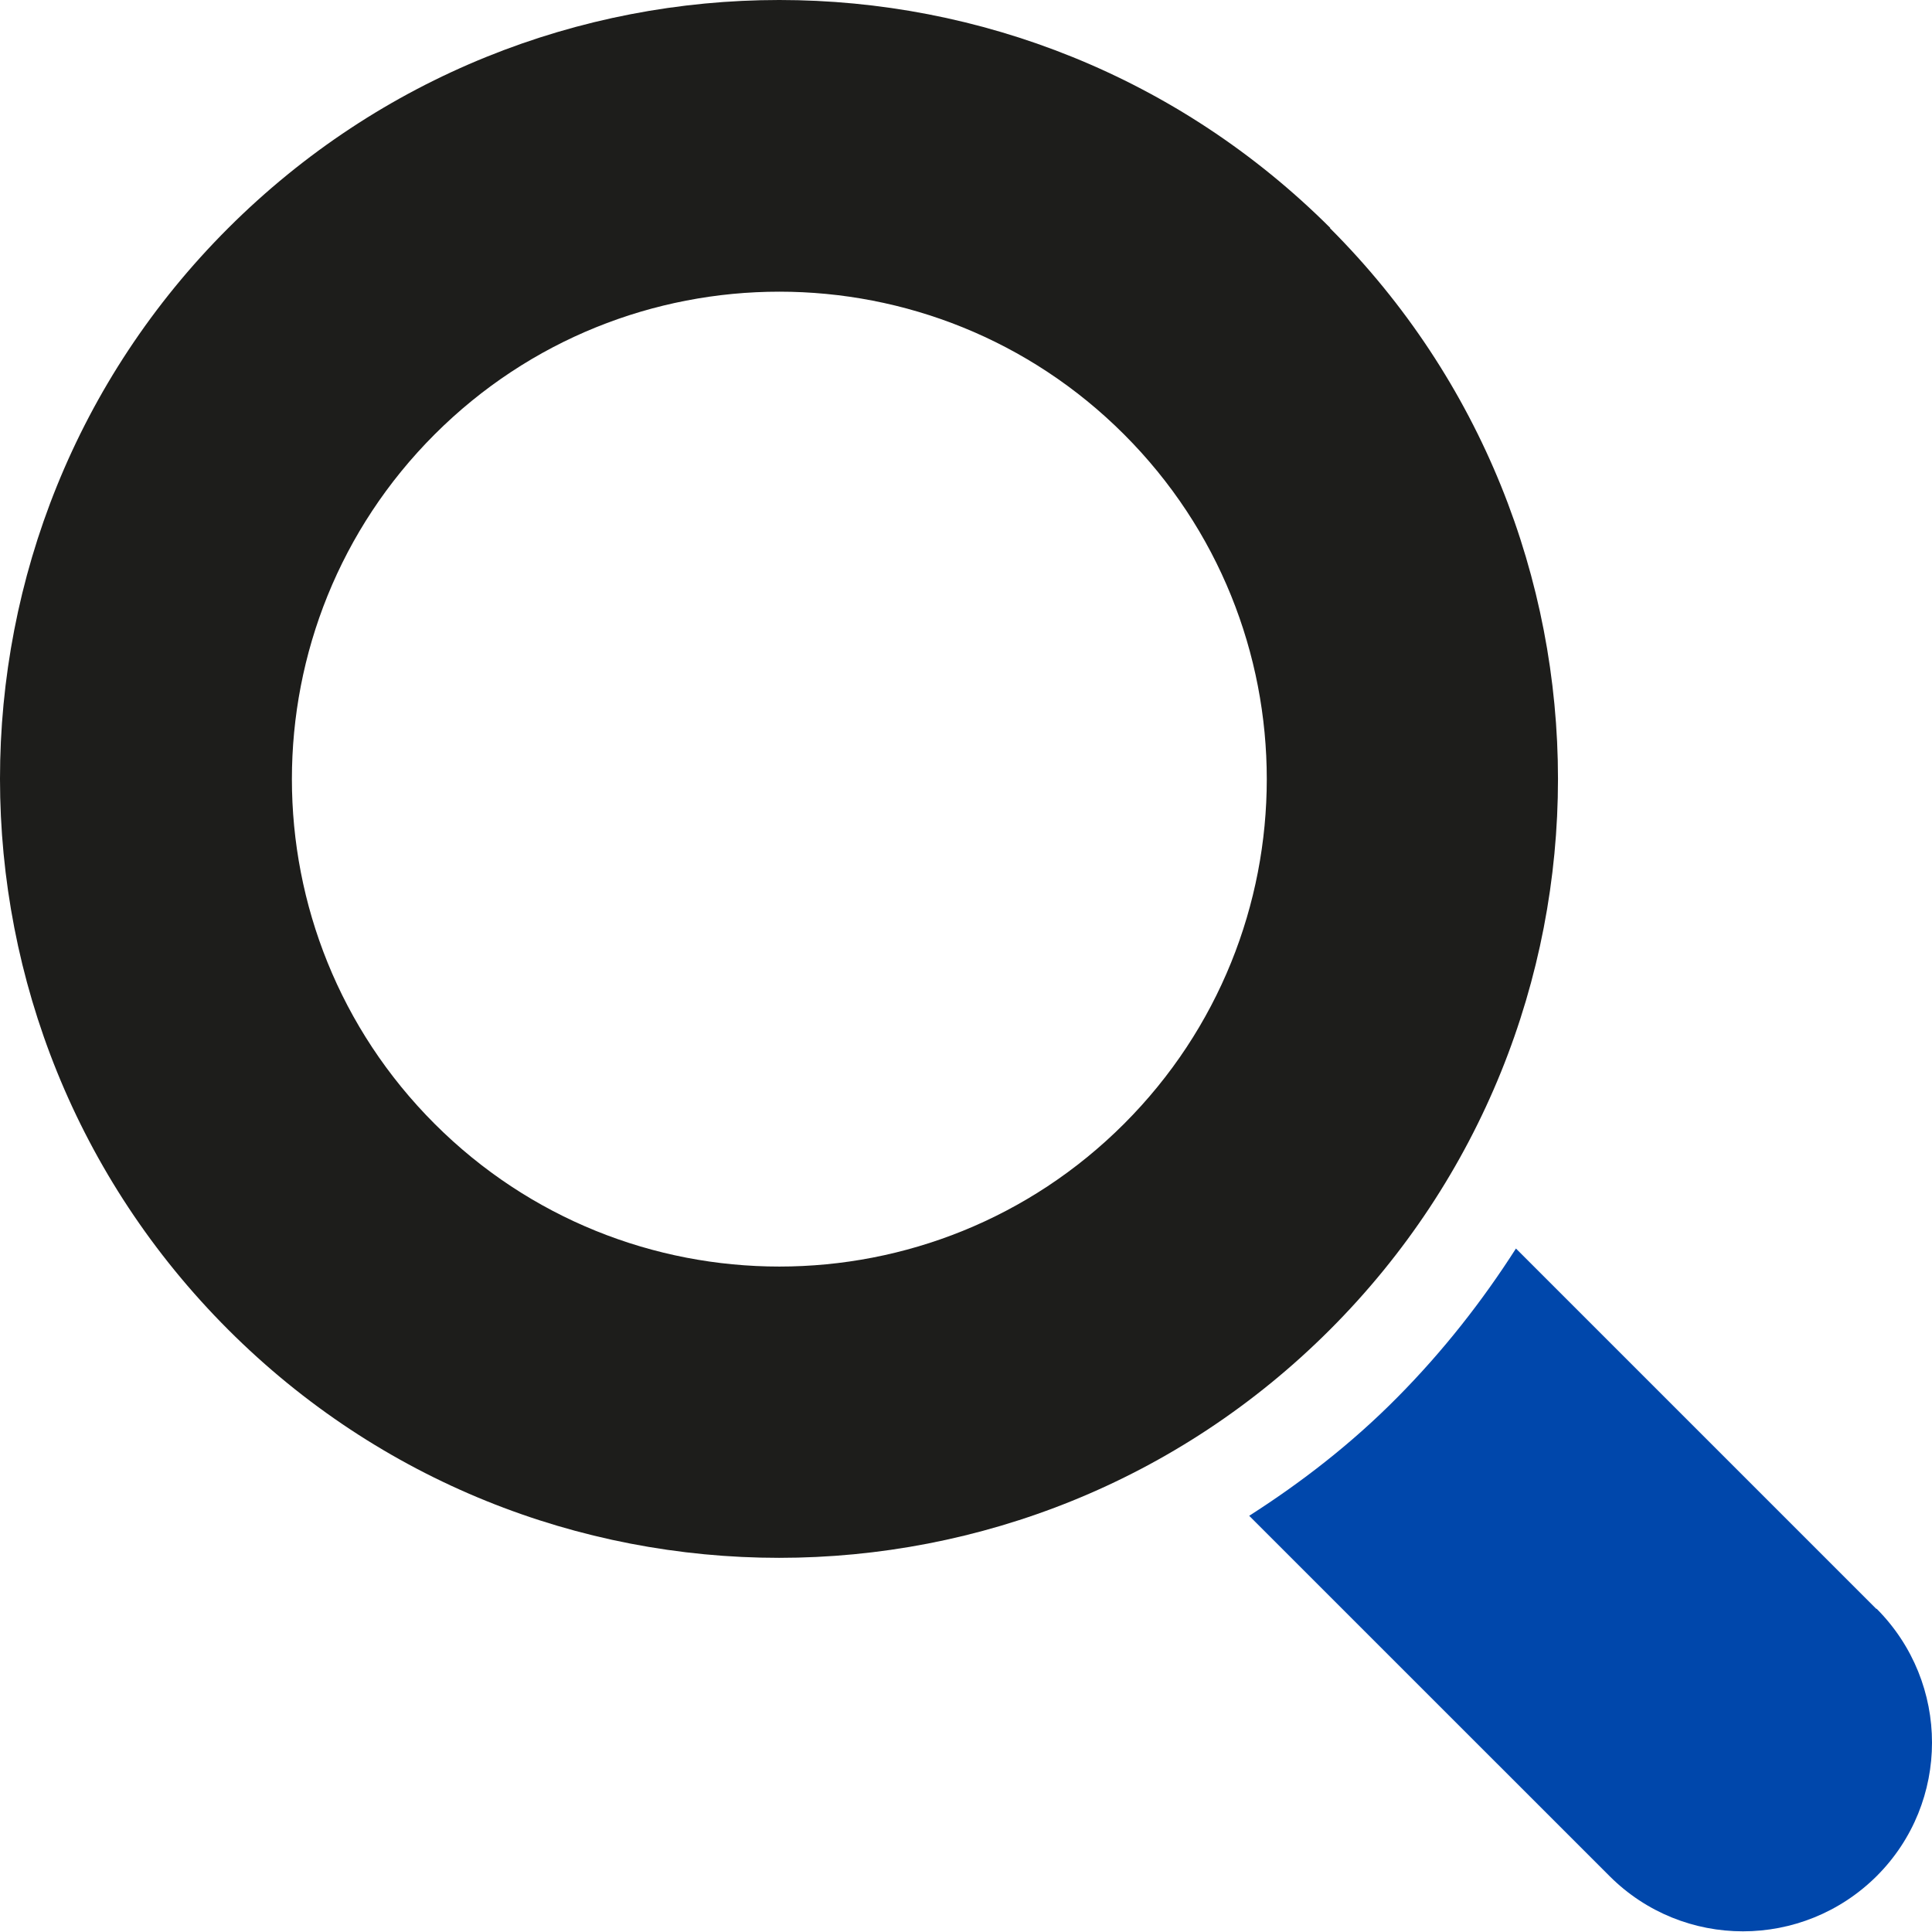 <svg width="26" height="26" viewBox="0 0 26 26" fill="none" xmlns="http://www.w3.org/2000/svg">
<path d="M25.25 21.651L20.401 16.802C19.95 17.507 19.423 18.181 18.806 18.804C18.19 19.427 17.516 19.948 16.811 20.399L21.66 25.247C22.651 26.239 24.259 26.239 25.256 25.247C26.248 24.256 26.248 22.648 25.256 21.651H25.25Z" fill="#0047AB"/>
<path d="M17.904 3.069C13.805 -1.023 7.171 -1.023 3.072 3.069C-1.027 7.162 -1.021 13.803 3.072 17.895C7.164 21.988 13.805 21.988 17.897 17.895C21.99 13.803 21.99 7.162 17.897 3.069H17.904ZM15.127 15.124C12.566 17.685 8.41 17.685 5.849 15.124C3.288 12.563 3.288 8.407 5.849 5.846C8.41 3.285 12.566 3.285 15.127 5.846C17.688 8.407 17.688 12.563 15.127 15.124Z" fill="#1D1D1B"/>
</svg>
